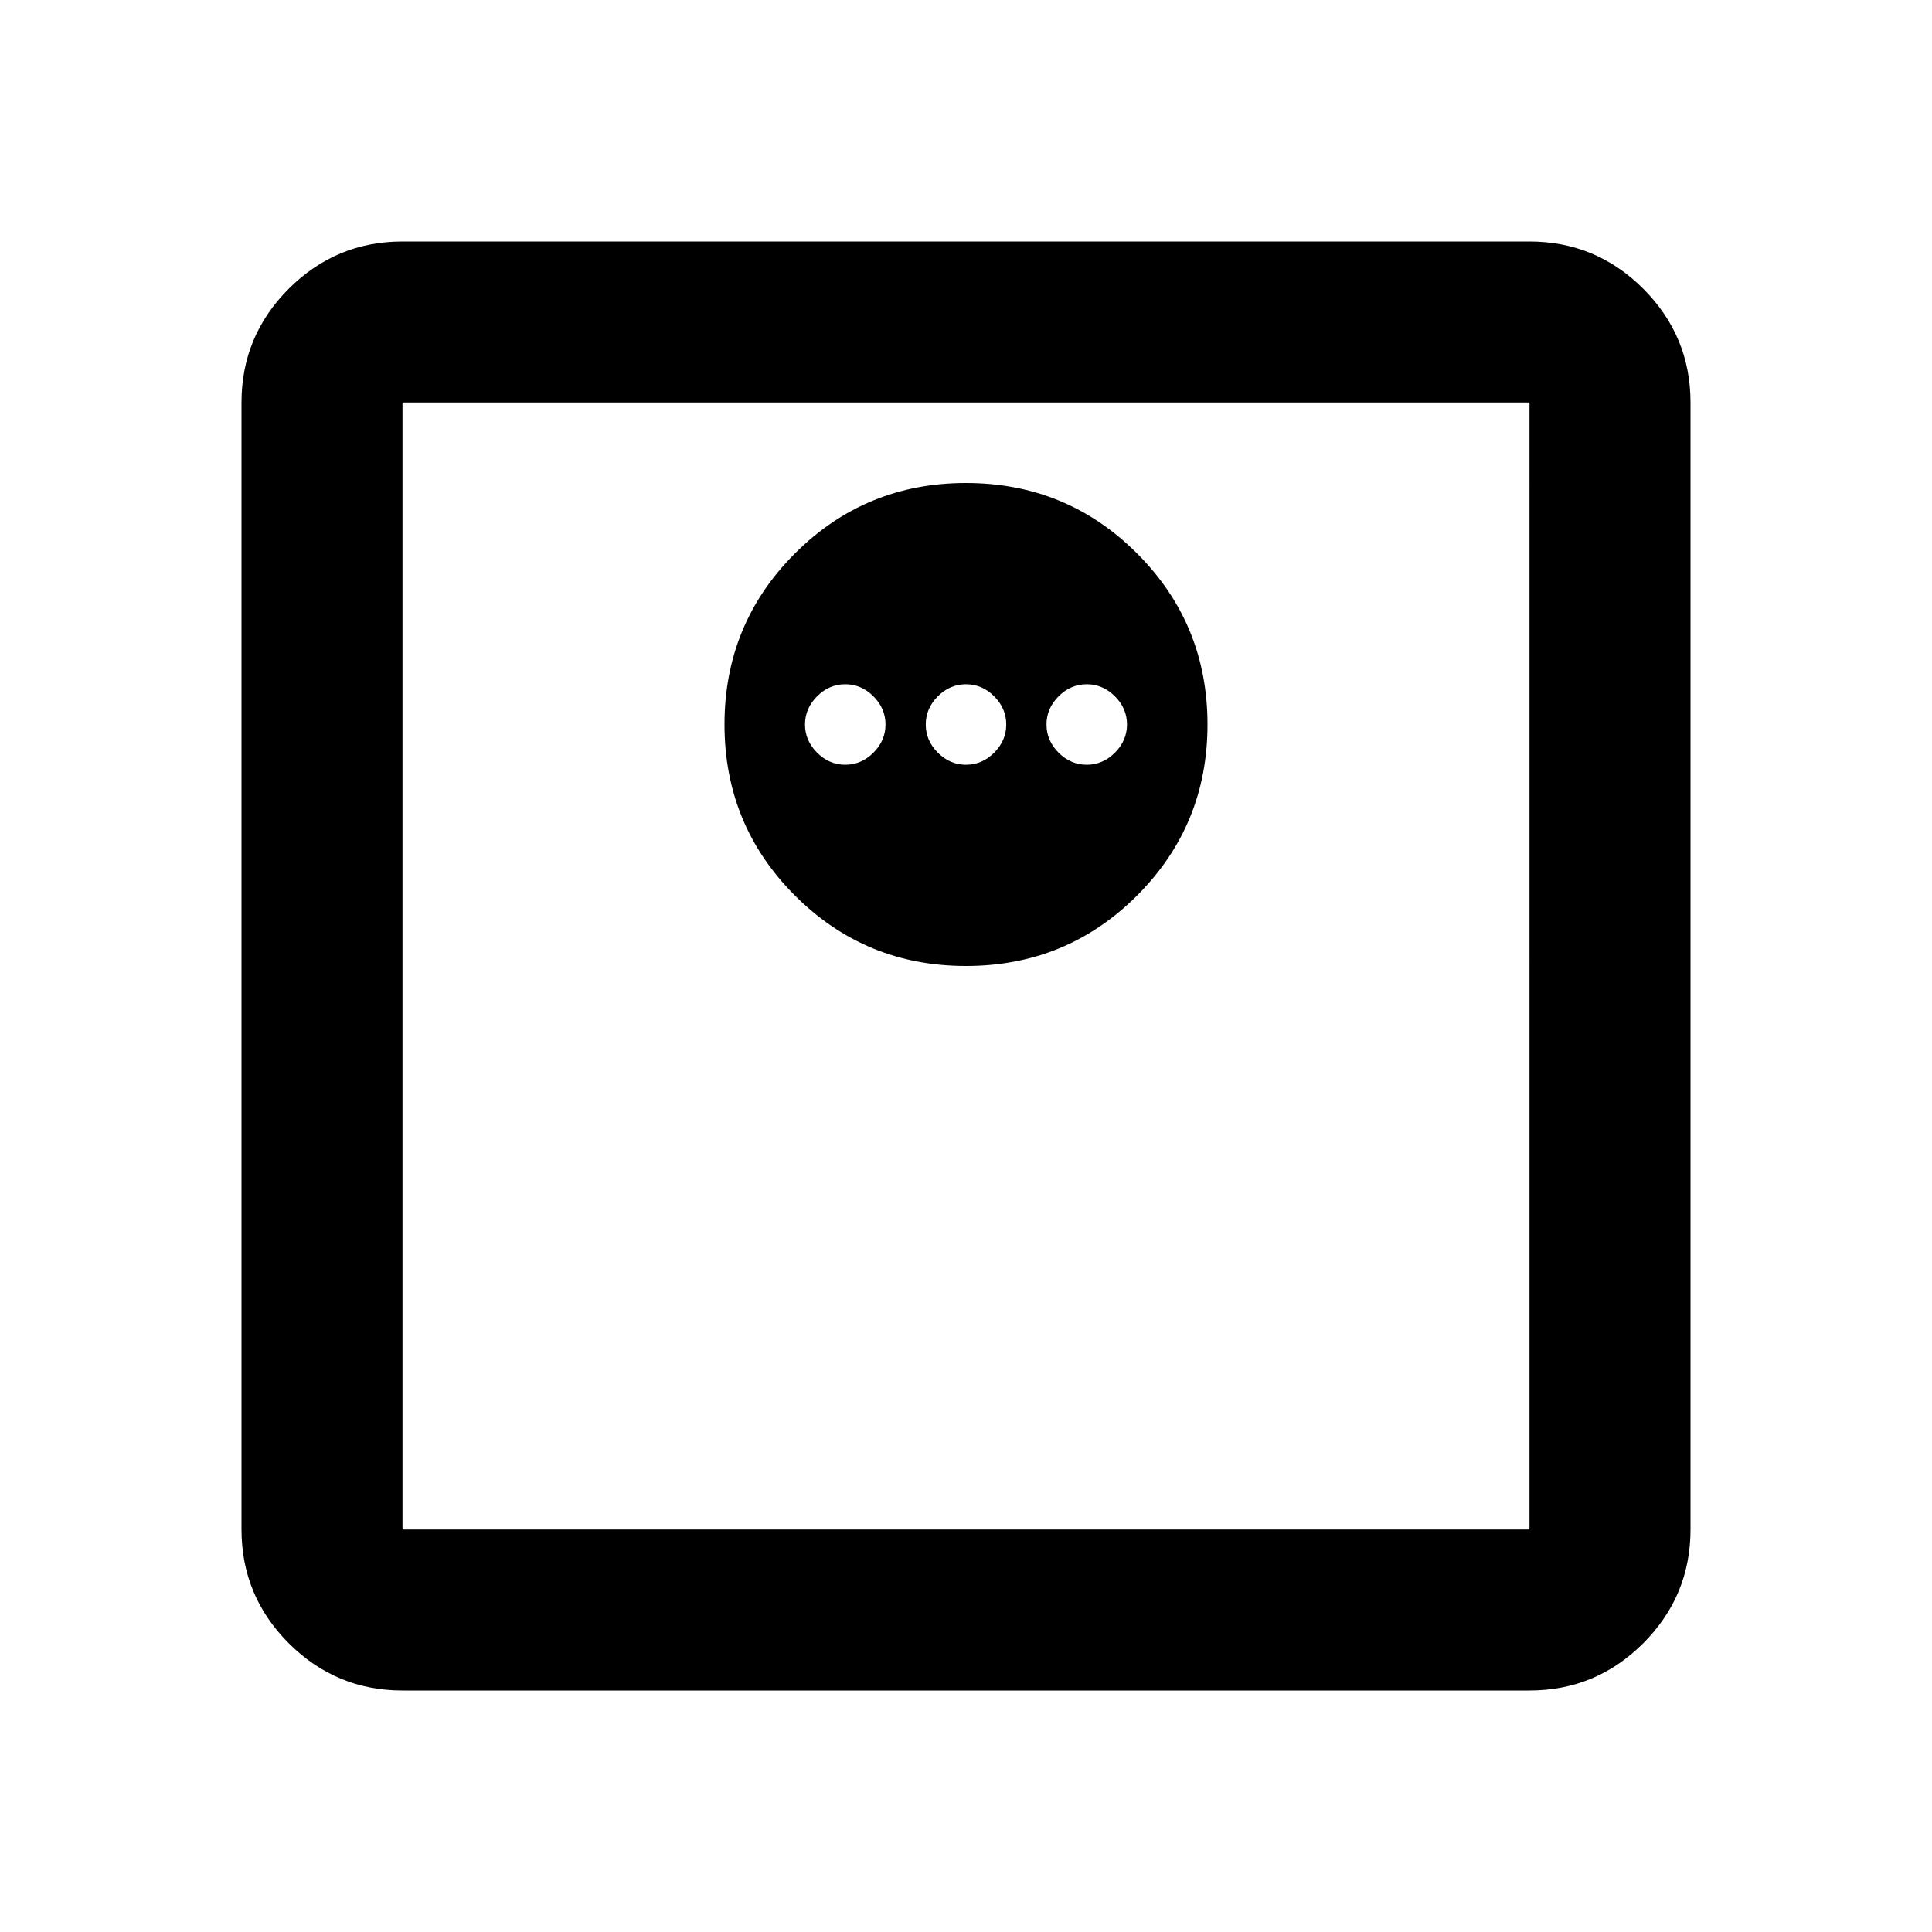 <svg xmlns="http://www.w3.org/2000/svg" viewBox="0 0 24 24"><path d="M12 12q1.25 0 2.125-.875T15 9q0-1.25-.875-2.125T12 6q-1.25 0-2.125.875T9 9q0 1.25.875 2.125T12 12Zm-1.5-2.5q-.2 0-.35-.15Q10 9.2 10 9q0-.2.15-.35.15-.15.35-.15.2 0 .35.15.15.15.15.35 0 .2-.15.35-.15.15-.35.15Zm1.5 0q-.2 0-.35-.15-.15-.15-.15-.35 0-.2.15-.35.15-.15.35-.15.2 0 .35.15.15.15.15.35 0 .2-.15.35-.15.15-.35.15Zm1.5 0q-.2 0-.35-.15Q13 9.2 13 9q0-.2.15-.35.15-.15.35-.15.2 0 .35.15.15.15.15.35 0 .2-.15.35-.15.15-.35.15ZM5 21q-.825 0-1.413-.587Q3 19.825 3 19V5q0-.825.587-1.413Q4.175 3 5 3h14q.825 0 1.413.587Q21 4.175 21 5v14q0 .825-.587 1.413Q19.825 21 19 21Zm0-2h14V5H5v14ZM5 5v14V5Z"/></svg>